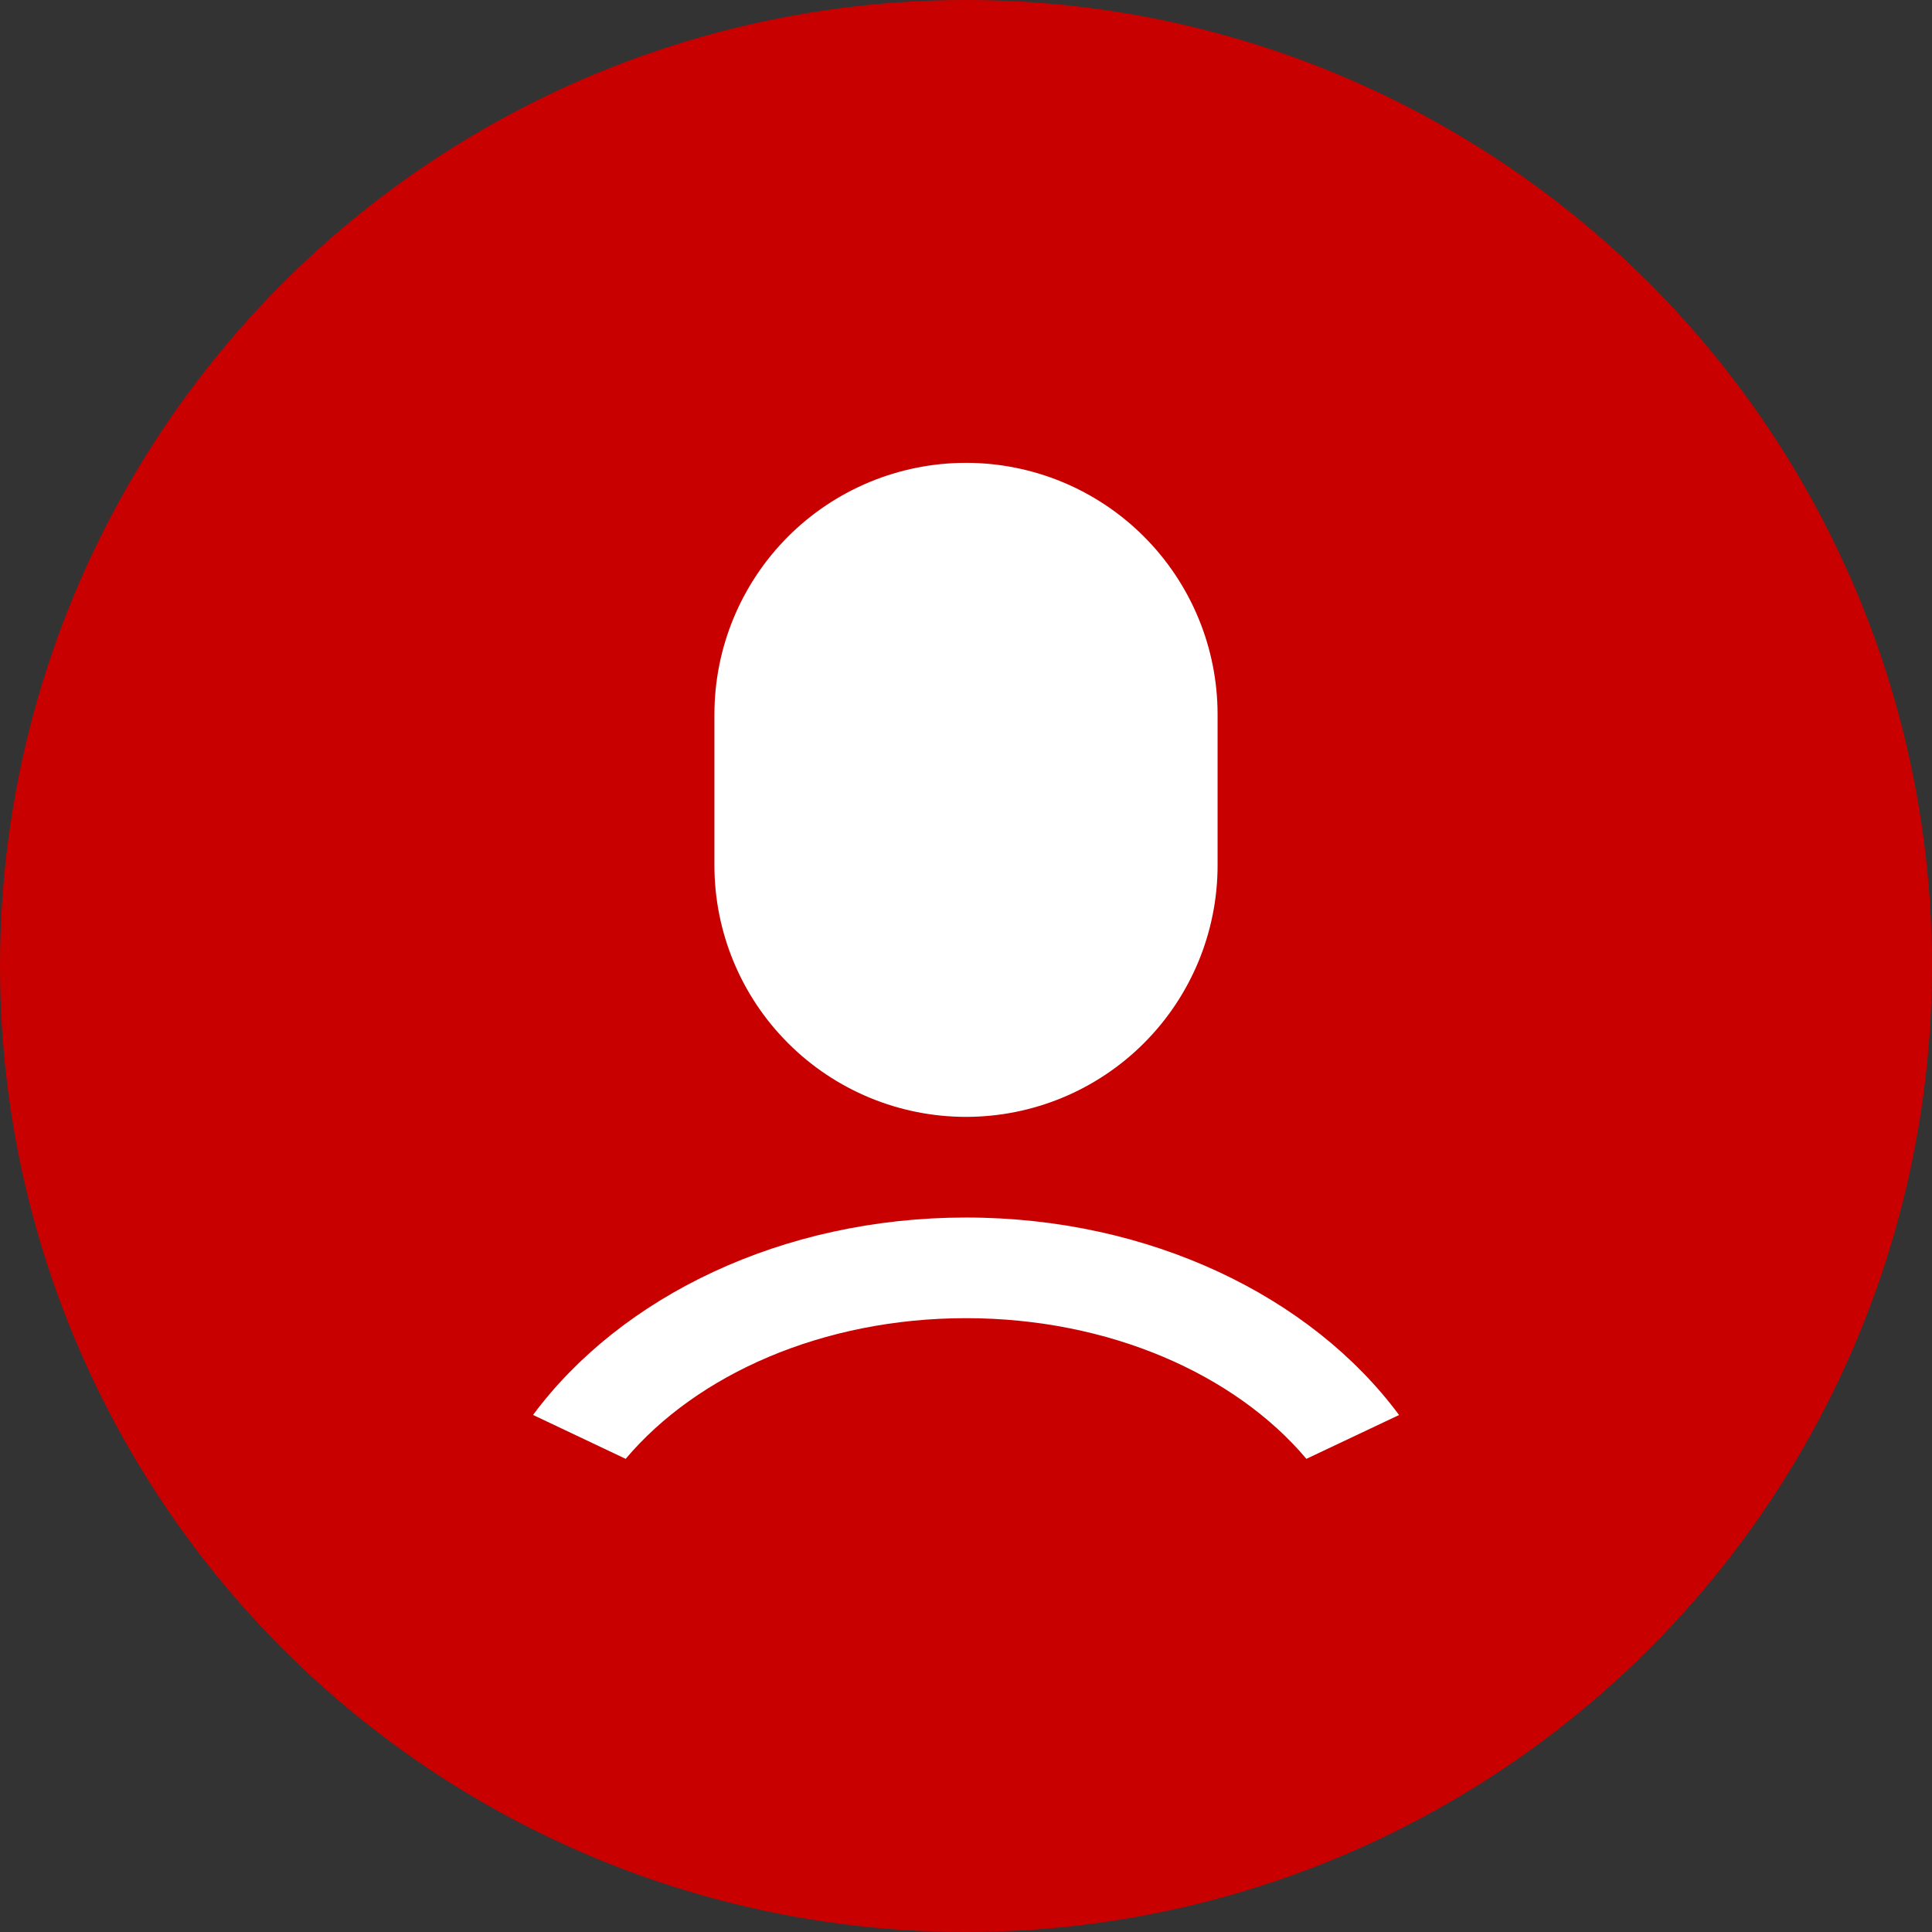 <svg width="32" height="32" viewBox="0 0 32 32" fill="none" xmlns="http://www.w3.org/2000/svg">
<rect x="0" y="0" width="32" height="32" fill="#333333" stroke="none"/>
<circle cx="16" cy="16" r="16" fill="#C90000"/>
<mask id="mask0_2007_2796" style="mask-type:alpha" maskUnits="userSpaceOnUse" x="0" y="0" width="32" height="32">
<circle cx="16" cy="16" r="16" fill="#0266C9"/>
</mask>
<g mask="url(#mask0_2007_2796)">
</g>
<path d="M16 20.166C19.052 20.166 21.722 21.479 23.173 23.437L21.638 24.163C20.457 22.763 18.373 21.833 16.001 21.833C13.627 21.833 11.545 22.763 10.363 24.163L8.829 23.436C10.281 21.478 12.949 20.166 16 20.166ZM16 7.666C17.105 7.666 18.165 8.105 18.946 8.886C19.728 9.668 20.167 10.728 20.167 11.833V14.333C20.167 15.438 19.728 16.498 18.946 17.279C18.165 18.06 17.105 18.499 16 18.499C14.895 18.499 13.835 18.06 13.054 17.279C12.272 16.498 11.833 15.438 11.833 14.333V11.833C11.833 10.728 12.272 9.668 13.054 8.886C13.835 8.105 14.895 7.666 16 7.666Z" fill="white"/>
</svg>
